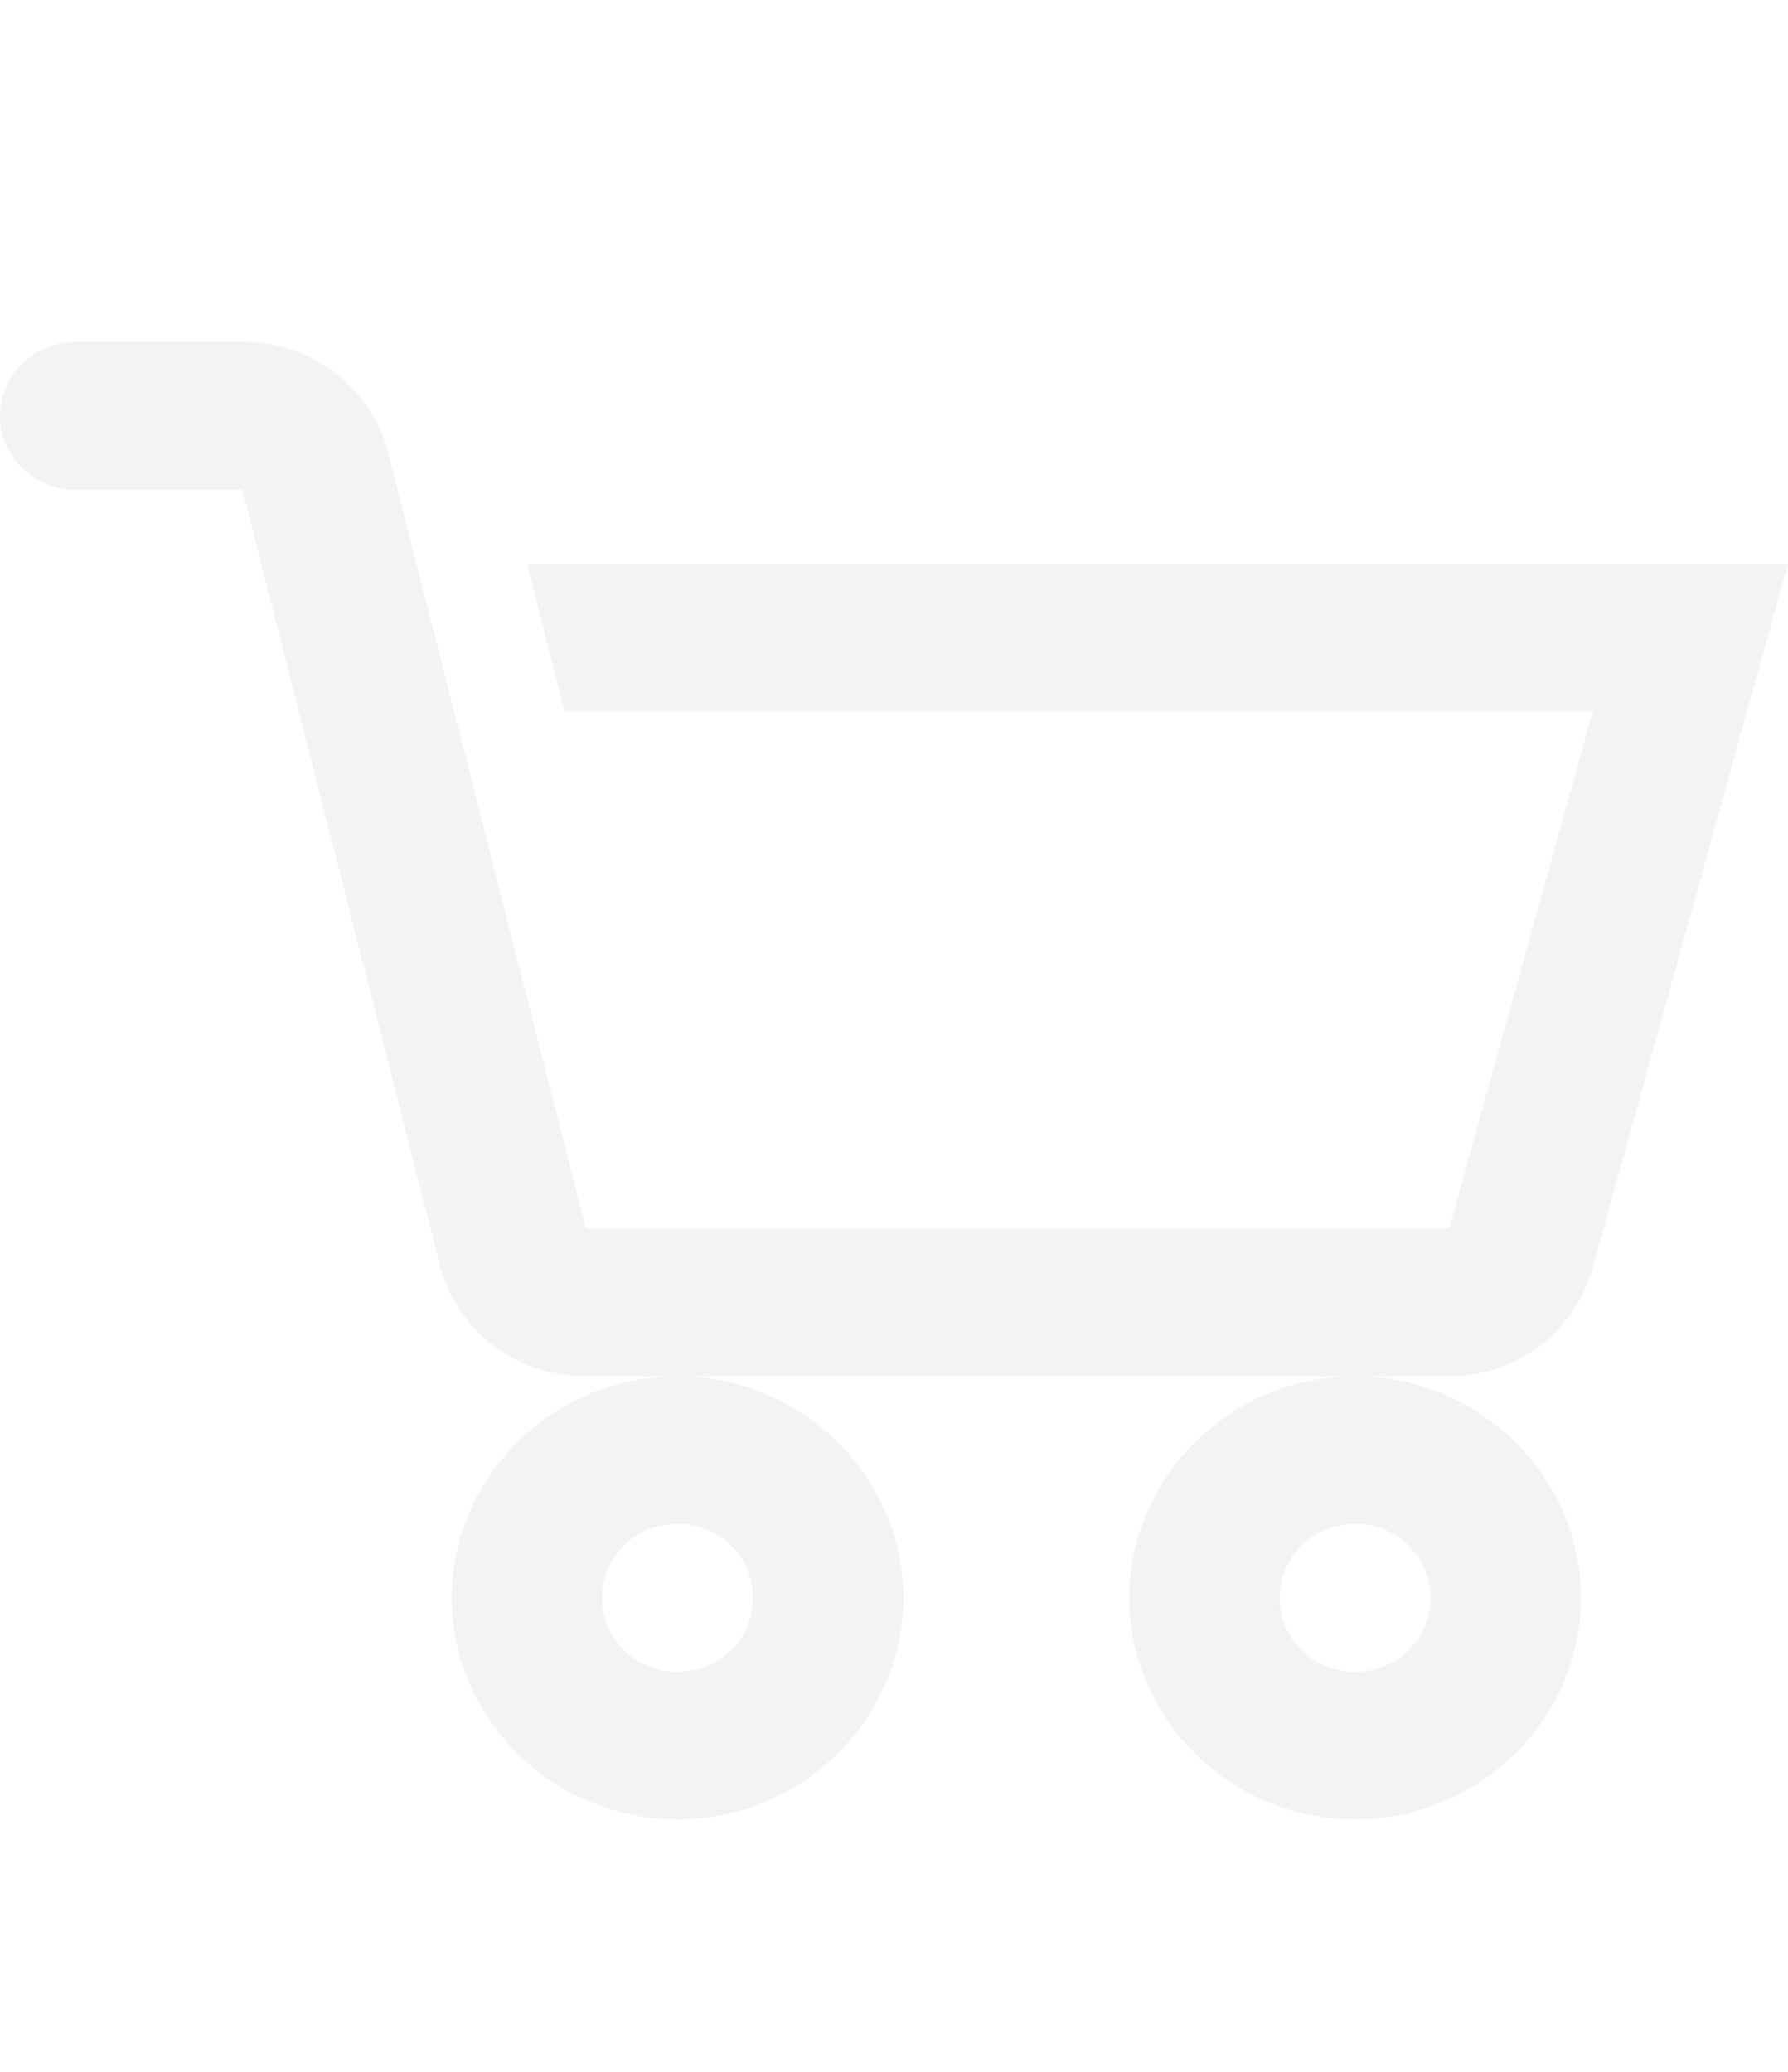 <svg width="126" height="146" fill="none" xmlns="http://www.w3.org/2000/svg">
    <path opacity=".2" d="M5.305 24.099C2.387 24.099 0 26.44 0 29.304s2.387 5.206 5.305 5.206h11.773l13.926 54.66c1.178 4.633 5.411 7.809 10.276 7.809h60.846c4.786 0 8.849-3.113 10.112-7.647L126 39.716H37.137l2.652 10.411h72.449l-10.112 36.44H41.28l-13.926-54.66a10.309 10.309 0 0 0-3.76-5.646 10.652 10.652 0 0 0-6.511-2.162H5.305zm90.19 72.88c-8.727 0-15.916 7.054-15.916 15.617s7.189 15.617 15.916 15.617 15.916-7.054 15.916-15.617-7.189-15.617-15.916-15.617zm-47.748 0c-8.727 0-15.915 7.054-15.915 15.617s7.188 15.617 15.915 15.617 15.916-7.054 15.916-15.617-7.188-15.617-15.916-15.617zm0 10.411c2.987 0 5.306 2.28 5.306 5.206 0 2.931-2.324 5.206-5.306 5.206-2.986 0-5.305-2.28-5.305-5.206 0-2.931 2.324-5.206 5.305-5.206zm47.748 0c2.987 0 5.305 2.28 5.305 5.206 0 2.931-2.324 5.206-5.305 5.206-2.987 0-5.306-2.28-5.306-5.206 0-2.931 2.324-5.206 5.306-5.206z" fill="#C4C4C4"/>
</svg>
